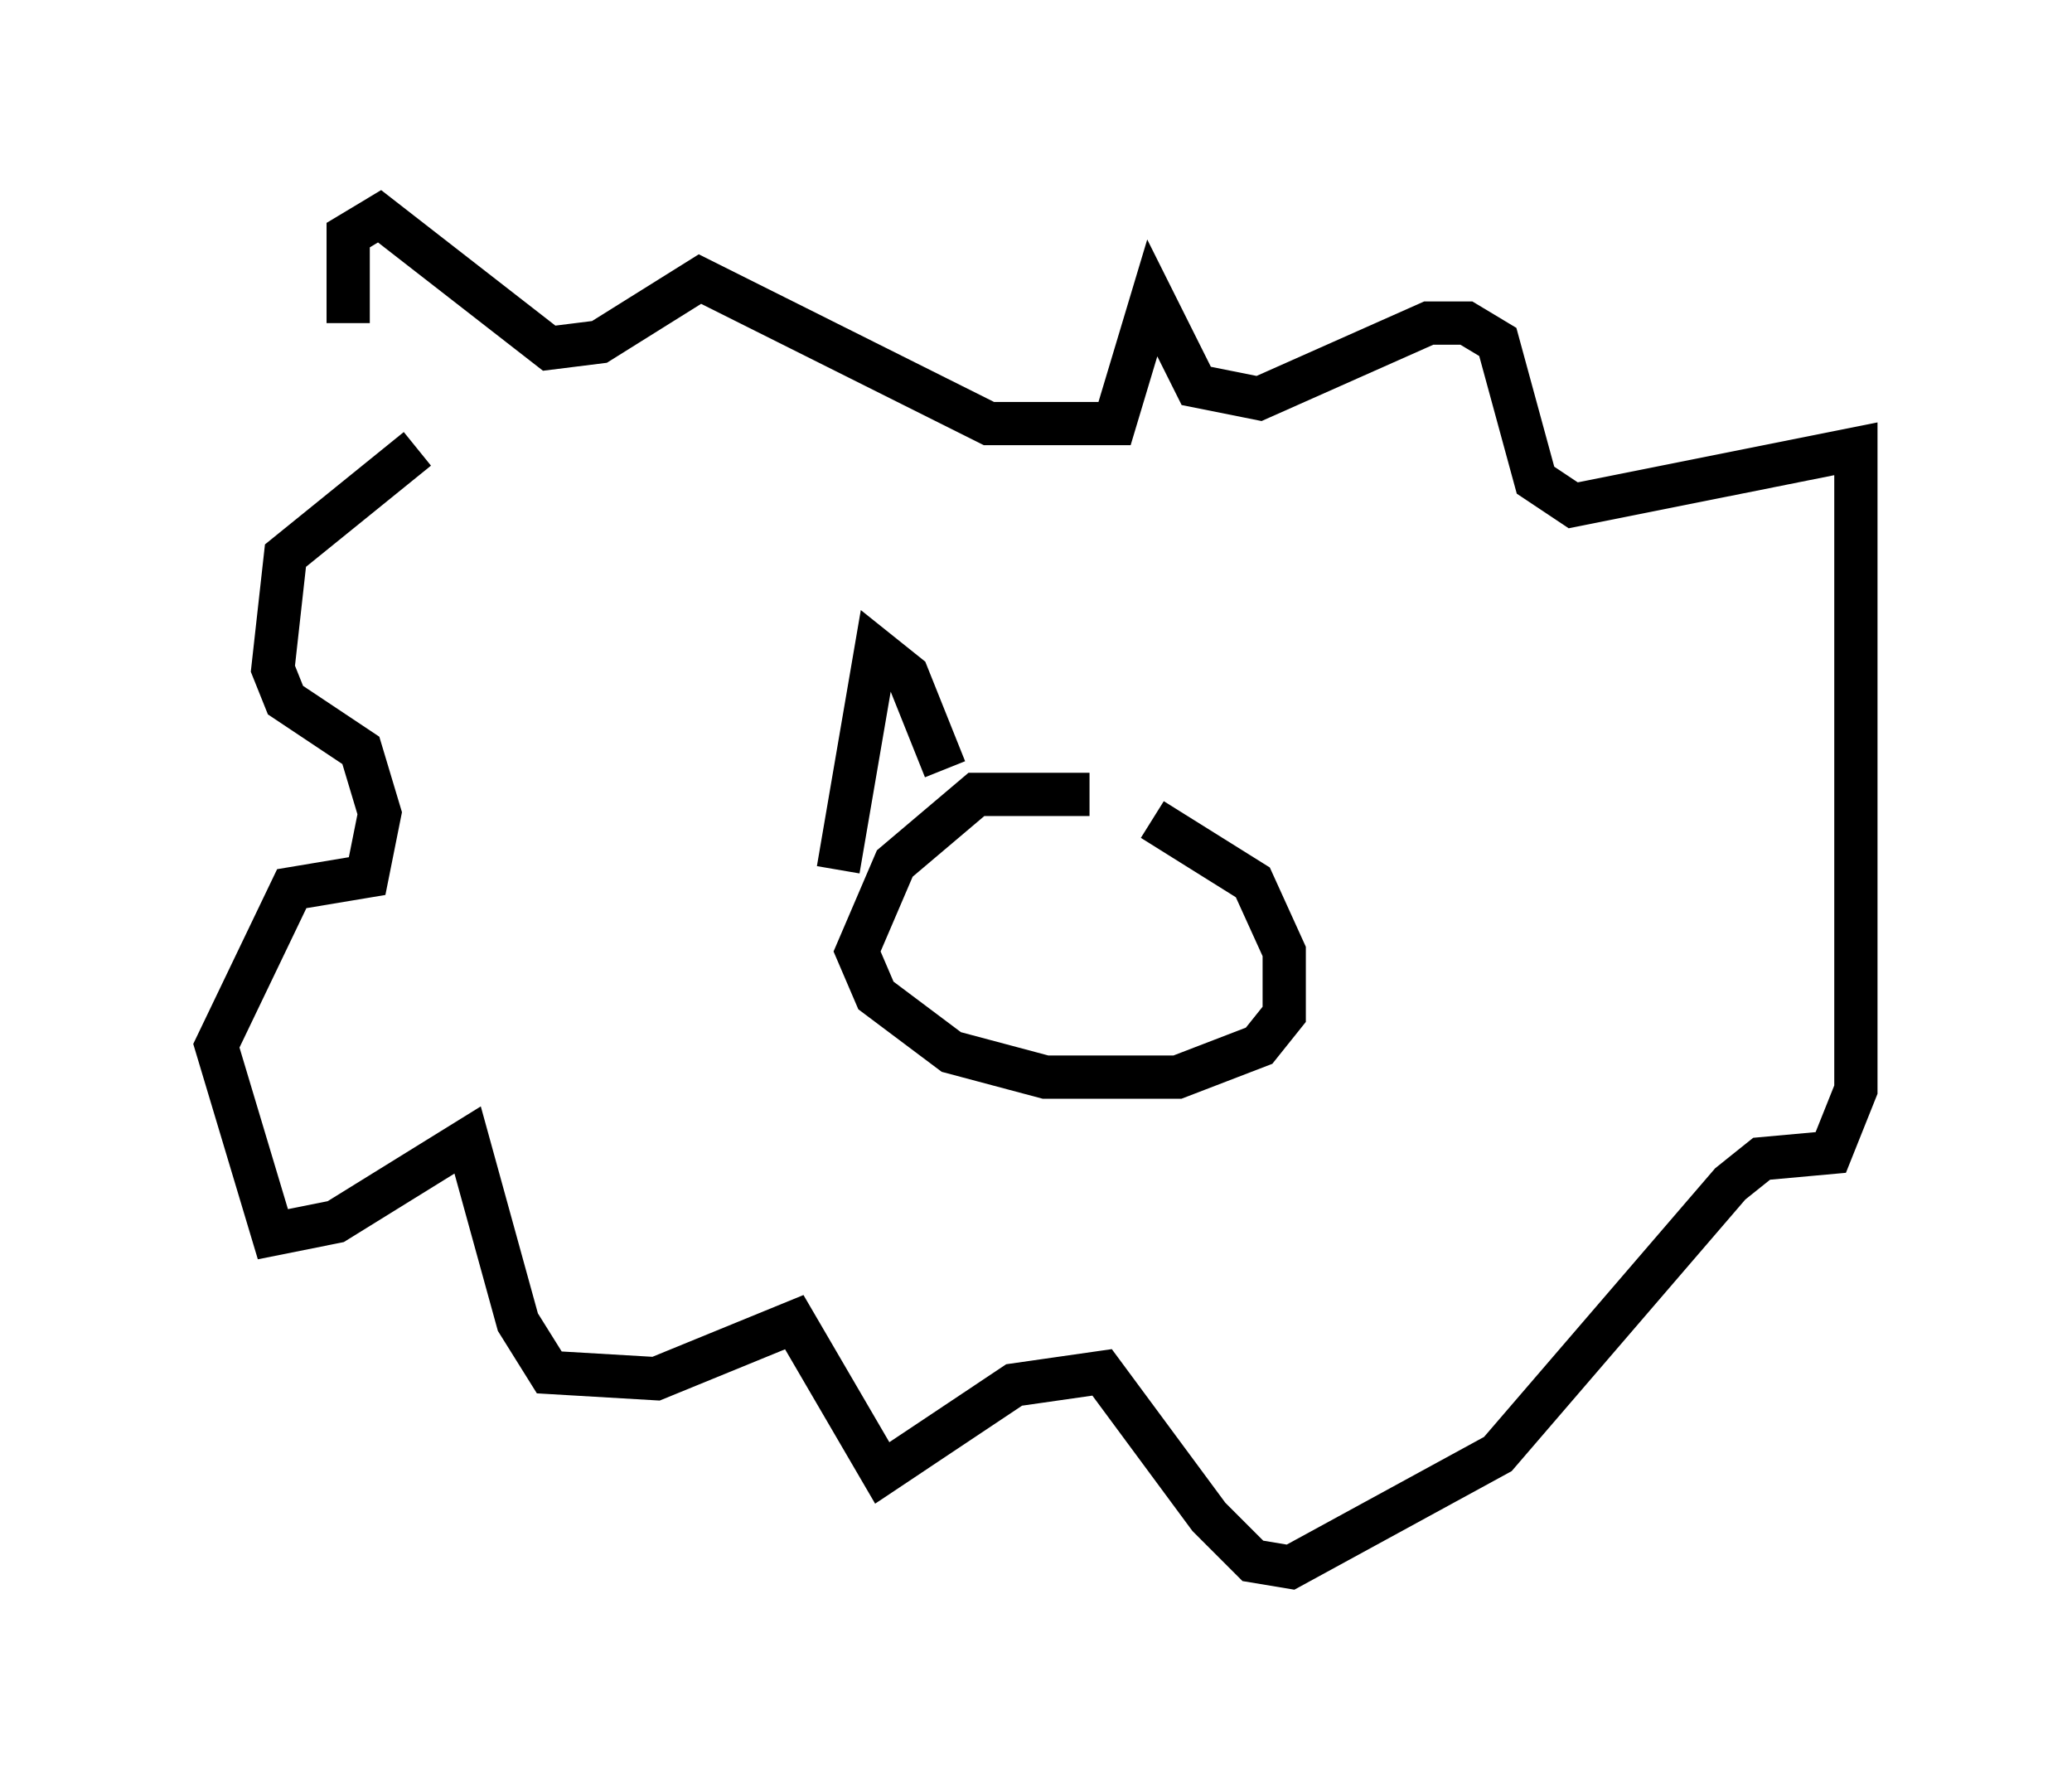 <?xml version="1.0" encoding="utf-8" ?>
<svg baseProfile="full" height="41.229" version="1.1" width="47.911" xmlns="http://www.w3.org/2000/svg" xmlns:ev="http://www.w3.org/2001/xml-events" xmlns:xlink="http://www.w3.org/1999/xlink"><defs /><rect fill="white" height="41.229" width="47.911" x="0" y="0" /><path d="M8.777, 9.939 m-0.726, -2.469 l0.0, -2.034 0.726, -0.436 l3.922, 3.05 1.162, -0.145 l2.324, -1.453 6.682, 3.341 l2.905, 0.0 0.872, -2.905 l1.017, 2.034 1.453, 0.291 l3.922, -1.743 0.872, 0.0 l0.726, 0.436 0.872, 3.196 l0.872, 0.581 6.536, -1.307 l0.0, 14.816 -0.581, 1.453 l-1.598, 0.145 -0.726, 0.581 l-5.374, 6.246 -4.793, 2.615 l-0.872, -0.145 -1.017, -1.017 l-2.469, -3.341 -2.034, 0.291 l-3.05, 2.034 -2.034, -3.486 l-3.196, 1.307 -2.469, -0.145 l-0.726, -1.162 -1.162, -4.212 l-3.05, 1.888 -1.453, 0.291 l-1.307, -4.358 1.743, -3.631 l1.743, -0.291 0.291, -1.453 l-0.436, -1.453 -1.743, -1.162 l-0.291, -0.726 0.291, -2.615 l3.05, -2.469 m15.542, 7.989 l-2.615, 0.0 -1.888, 1.598 l-0.872, 2.034 0.436, 1.017 l1.743, 1.307 2.179, 0.581 l3.05, 0.0 1.888, -0.726 l0.581, -0.726 0.0, -1.453 l-0.726, -1.598 -2.324, -1.453 m-4.793, -1.162 l-0.872, -2.179 -0.726, -0.581 l-0.872, 5.084 m6.246, -0.872 " fill="none" stroke="black" stroke-width="1" /></svg>